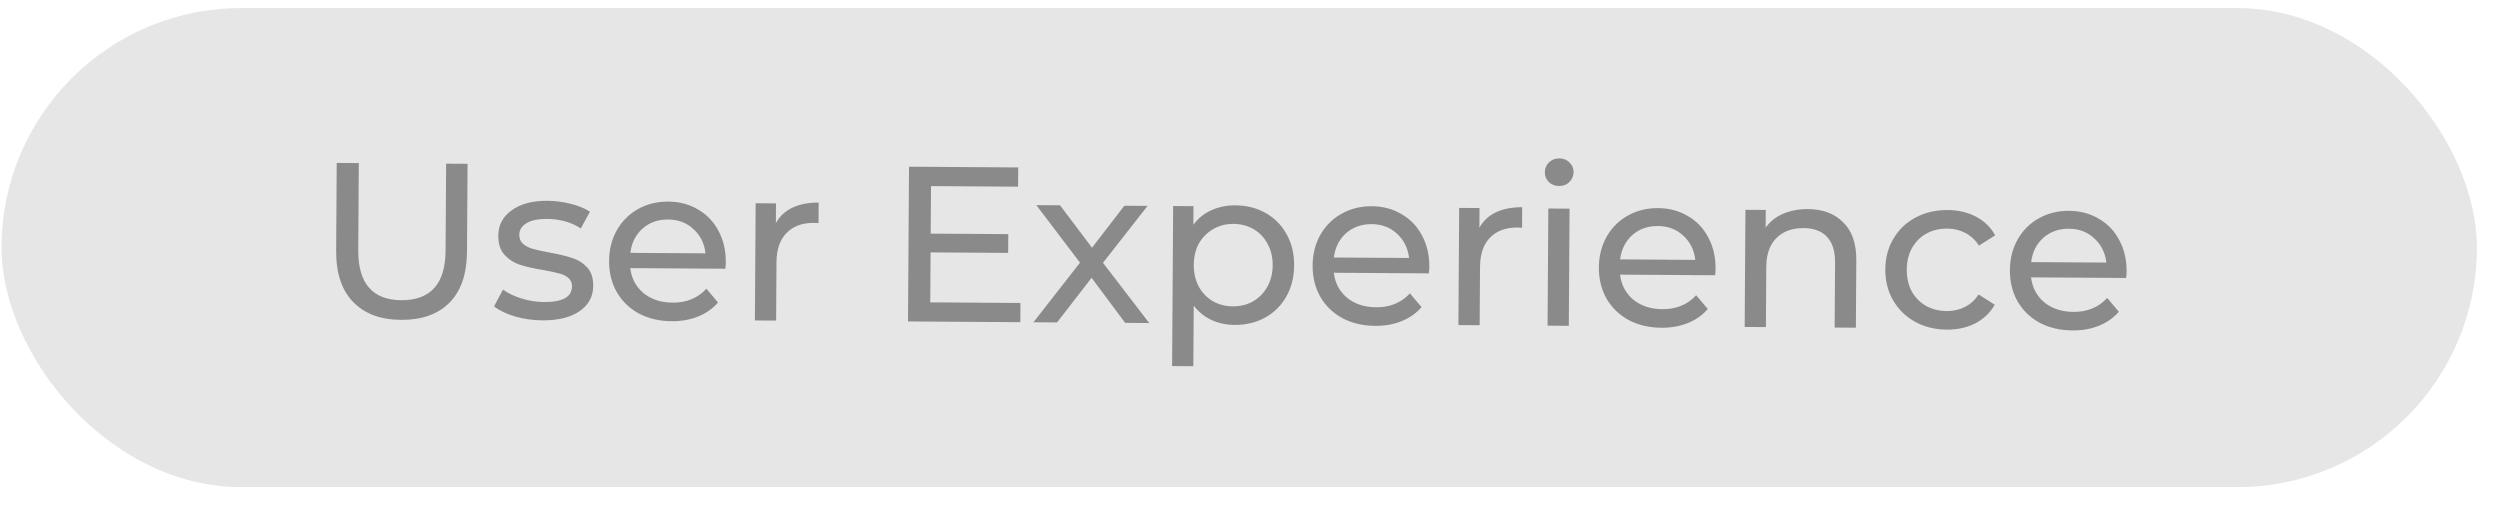 <svg width="69" height="14" viewBox="0 0 69 14" fill="none" xmlns="http://www.w3.org/2000/svg">
<rect x="0.042" y="0.223" width="68.321" height="13.221" rx="6.61" fill="#9D9D9D" fill-opacity="0.25"/>
<path d="M11.071 8.828C10.502 8.825 10.059 8.659 9.744 8.332C9.429 8.004 9.274 7.535 9.278 6.925L9.293 4.497L9.903 4.501L9.888 6.905C9.882 7.82 10.28 8.28 11.081 8.286C11.471 8.288 11.771 8.178 11.98 7.956C12.189 7.729 12.295 7.384 12.298 6.921L12.313 4.517L12.905 4.521L12.889 6.949C12.885 7.563 12.724 8.032 12.404 8.355C12.085 8.675 11.641 8.832 11.071 8.828ZM14.97 8.842C14.706 8.84 14.452 8.804 14.208 8.733C13.964 8.658 13.774 8.566 13.636 8.455L13.883 7.993C14.025 8.095 14.197 8.178 14.4 8.24C14.603 8.303 14.809 8.335 15.016 8.336C15.528 8.339 15.786 8.195 15.787 7.902C15.788 7.804 15.754 7.727 15.685 7.669C15.617 7.612 15.529 7.57 15.424 7.545C15.322 7.516 15.176 7.485 14.985 7.451C14.725 7.409 14.512 7.36 14.345 7.306C14.183 7.252 14.043 7.162 13.926 7.035C13.809 6.908 13.751 6.731 13.753 6.503C13.755 6.21 13.878 5.977 14.123 5.804C14.368 5.627 14.697 5.539 15.107 5.542C15.323 5.543 15.538 5.571 15.754 5.626C15.969 5.68 16.145 5.752 16.283 5.843L16.03 6.305C15.767 6.132 15.456 6.045 15.098 6.042C14.85 6.041 14.66 6.08 14.53 6.161C14.399 6.241 14.333 6.348 14.332 6.483C14.332 6.588 14.368 6.672 14.441 6.734C14.513 6.795 14.603 6.84 14.708 6.87C14.818 6.899 14.97 6.932 15.165 6.97C15.425 7.017 15.634 7.067 15.793 7.121C15.955 7.171 16.093 7.257 16.206 7.38C16.319 7.502 16.375 7.674 16.373 7.893C16.371 8.186 16.244 8.419 15.991 8.592C15.741 8.762 15.401 8.845 14.97 8.842ZM20.032 7.24C20.032 7.285 20.027 7.344 20.019 7.417L17.395 7.4C17.43 7.685 17.553 7.915 17.763 8.092C17.977 8.264 18.243 8.351 18.561 8.353C18.947 8.356 19.259 8.228 19.497 7.969L19.817 8.349C19.67 8.519 19.486 8.648 19.266 8.736C19.05 8.824 18.807 8.867 18.539 8.866C18.197 8.863 17.895 8.792 17.631 8.652C17.368 8.508 17.164 8.309 17.019 8.056C16.878 7.803 16.809 7.518 16.811 7.201C16.813 6.887 16.884 6.605 17.024 6.354C17.168 6.103 17.362 5.909 17.607 5.772C17.856 5.631 18.135 5.562 18.444 5.564C18.753 5.566 19.028 5.639 19.267 5.783C19.51 5.923 19.698 6.119 19.83 6.372C19.967 6.626 20.034 6.915 20.032 7.24ZM18.441 6.058C18.161 6.056 17.924 6.14 17.732 6.31C17.544 6.479 17.432 6.702 17.398 6.979L19.472 6.992C19.442 6.72 19.331 6.497 19.141 6.325C18.955 6.149 18.722 6.06 18.441 6.058ZM21.414 6.157C21.517 5.971 21.668 5.829 21.868 5.733C22.068 5.637 22.31 5.59 22.595 5.591L22.591 6.159C22.559 6.155 22.514 6.152 22.457 6.152C22.14 6.15 21.889 6.244 21.705 6.434C21.525 6.62 21.433 6.887 21.431 7.237L21.421 8.848L20.835 8.844L20.856 5.61L21.417 5.614L21.414 6.157ZM28.164 8.362L28.161 8.892L25.061 8.872L25.089 4.601L28.103 4.621L28.099 5.152L25.696 5.136L25.687 6.448L27.829 6.462L27.825 6.98L25.684 6.966L25.675 8.345L28.164 8.362ZM31.054 8.911L30.128 7.667L29.175 8.899L28.522 8.895L29.808 7.25L28.604 5.662L29.257 5.666L30.14 6.837L31.032 5.678L31.673 5.682L30.442 7.254L31.719 8.916L31.054 8.911ZM34.094 5.667C34.407 5.669 34.687 5.74 34.934 5.88C35.181 6.02 35.373 6.215 35.51 6.464C35.651 6.713 35.72 7 35.718 7.325C35.716 7.651 35.643 7.939 35.499 8.19C35.359 8.437 35.164 8.629 34.916 8.766C34.666 8.903 34.385 8.97 34.072 8.968C33.84 8.966 33.627 8.92 33.432 8.829C33.242 8.739 33.08 8.607 32.947 8.436L32.936 10.107L32.35 10.104L32.379 5.686L32.94 5.69L32.937 6.203C33.068 6.025 33.234 5.891 33.434 5.803C33.634 5.711 33.854 5.666 34.094 5.667ZM34.027 8.455C34.234 8.456 34.419 8.411 34.583 8.318C34.75 8.222 34.881 8.089 34.976 7.918C35.075 7.744 35.125 7.545 35.126 7.321C35.128 7.098 35.08 6.9 34.984 6.729C34.891 6.553 34.762 6.418 34.596 6.323C34.434 6.229 34.249 6.181 34.041 6.179C33.838 6.178 33.653 6.226 33.485 6.322C33.322 6.415 33.191 6.546 33.092 6.716C32.998 6.886 32.95 7.083 32.948 7.307C32.947 7.531 32.992 7.73 33.084 7.906C33.177 8.077 33.306 8.212 33.472 8.311C33.639 8.406 33.823 8.454 34.027 8.455ZM39.45 7.368C39.449 7.413 39.445 7.472 39.436 7.545L36.813 7.528C36.847 7.813 36.97 8.043 37.18 8.22C37.395 8.392 37.661 8.479 37.978 8.481C38.364 8.484 38.676 8.356 38.914 8.097L39.235 8.477C39.087 8.647 38.904 8.776 38.683 8.864C38.467 8.952 38.225 8.995 37.956 8.994C37.615 8.991 37.312 8.92 37.049 8.78C36.785 8.636 36.581 8.437 36.436 8.184C36.296 7.931 36.226 7.646 36.228 7.329C36.23 7.015 36.301 6.733 36.441 6.482C36.585 6.231 36.78 6.037 37.025 5.9C37.274 5.759 37.553 5.69 37.862 5.692C38.171 5.694 38.445 5.767 38.684 5.911C38.927 6.051 39.115 6.247 39.248 6.5C39.384 6.754 39.452 7.043 39.45 7.368ZM37.859 6.186C37.578 6.184 37.342 6.268 37.149 6.438C36.961 6.607 36.85 6.83 36.815 7.107L38.89 7.12C38.859 6.848 38.749 6.625 38.559 6.453C38.373 6.277 38.139 6.188 37.859 6.186ZM40.831 6.285C40.934 6.099 41.086 5.957 41.285 5.861C41.485 5.765 41.728 5.718 42.012 5.719L42.009 6.287C41.976 6.283 41.931 6.28 41.875 6.28C41.557 6.278 41.307 6.372 41.122 6.562C40.942 6.748 40.851 7.015 40.849 7.365L40.838 8.976L40.252 8.972L40.273 5.738L40.835 5.742L40.831 6.285ZM42.734 5.755L43.32 5.759L43.299 8.992L42.713 8.988L42.734 5.755ZM43.031 5.134C42.917 5.134 42.822 5.096 42.745 5.023C42.672 4.949 42.636 4.859 42.637 4.753C42.638 4.648 42.675 4.558 42.748 4.486C42.826 4.409 42.922 4.371 43.036 4.372C43.15 4.372 43.243 4.41 43.316 4.483C43.393 4.553 43.431 4.641 43.43 4.746C43.429 4.856 43.39 4.95 43.312 5.026C43.239 5.099 43.145 5.135 43.031 5.134ZM47.35 7.42C47.35 7.465 47.345 7.524 47.337 7.597L44.713 7.58C44.748 7.865 44.87 8.095 45.081 8.272C45.295 8.444 45.561 8.531 45.878 8.533C46.265 8.536 46.577 8.408 46.814 8.149L47.135 8.529C46.988 8.699 46.804 8.828 46.584 8.916C46.368 9.004 46.125 9.047 45.857 9.046C45.515 9.043 45.213 8.972 44.949 8.832C44.686 8.688 44.481 8.489 44.337 8.236C44.196 7.983 44.127 7.698 44.129 7.381C44.131 7.068 44.202 6.785 44.342 6.534C44.486 6.283 44.68 6.089 44.925 5.952C45.174 5.811 45.453 5.742 45.762 5.744C46.071 5.746 46.346 5.819 46.584 5.963C46.828 6.103 47.016 6.3 47.148 6.553C47.285 6.806 47.352 7.095 47.35 7.42ZM45.759 6.238C45.478 6.237 45.242 6.32 45.05 6.49C44.861 6.66 44.75 6.883 44.716 7.159L46.79 7.173C46.76 6.9 46.649 6.677 46.459 6.505C46.273 6.329 46.04 6.24 45.759 6.238ZM49.901 5.771C50.312 5.774 50.636 5.896 50.874 6.138C51.117 6.375 51.237 6.724 51.234 7.184L51.222 9.044L50.636 9.041L50.648 7.247C50.65 6.934 50.576 6.697 50.426 6.538C50.277 6.378 50.062 6.297 49.781 6.295C49.464 6.293 49.213 6.385 49.029 6.571C48.845 6.753 48.752 7.017 48.749 7.362L48.739 9.028L48.153 9.024L48.174 5.791L48.735 5.794L48.732 6.282C48.851 6.116 49.011 5.989 49.21 5.901C49.414 5.813 49.644 5.77 49.901 5.771ZM53.733 9.098C53.403 9.095 53.109 9.022 52.849 8.878C52.594 8.734 52.394 8.538 52.249 8.288C52.104 8.035 52.033 7.75 52.035 7.433C52.037 7.116 52.112 6.833 52.26 6.586C52.408 6.335 52.611 6.141 52.868 6.005C53.129 5.864 53.425 5.795 53.754 5.797C54.047 5.799 54.307 5.859 54.534 5.979C54.765 6.098 54.943 6.27 55.067 6.495L54.62 6.779C54.52 6.624 54.394 6.507 54.244 6.429C54.094 6.35 53.928 6.311 53.745 6.309C53.533 6.308 53.342 6.353 53.17 6.446C53.003 6.538 52.87 6.672 52.771 6.846C52.676 7.016 52.628 7.213 52.627 7.437C52.625 7.665 52.671 7.866 52.763 8.042C52.86 8.213 52.991 8.346 53.157 8.441C53.328 8.536 53.518 8.584 53.73 8.585C53.913 8.586 54.08 8.549 54.231 8.472C54.382 8.396 54.509 8.281 54.611 8.127L55.055 8.411C54.928 8.634 54.747 8.805 54.515 8.926C54.286 9.042 54.026 9.099 53.733 9.098ZM58.694 7.495C58.694 7.54 58.689 7.599 58.681 7.672L56.057 7.655C56.092 7.94 56.215 8.17 56.425 8.347C56.639 8.519 56.905 8.606 57.223 8.608C57.609 8.611 57.921 8.482 58.159 8.224L58.48 8.604C58.332 8.774 58.148 8.903 57.928 8.991C57.712 9.079 57.469 9.122 57.201 9.12C56.859 9.118 56.557 9.047 56.293 8.907C56.03 8.763 55.826 8.564 55.681 8.311C55.54 8.058 55.471 7.773 55.473 7.456C55.475 7.142 55.546 6.86 55.686 6.609C55.83 6.358 56.024 6.164 56.269 6.027C56.518 5.886 56.797 5.817 57.106 5.819C57.416 5.821 57.69 5.894 57.929 6.038C58.172 6.178 58.36 6.374 58.492 6.627C58.629 6.88 58.696 7.17 58.694 7.495ZM57.103 6.313C56.823 6.311 56.586 6.395 56.394 6.565C56.206 6.734 56.094 6.957 56.06 7.234L58.135 7.247C58.104 6.975 57.993 6.752 57.803 6.58C57.617 6.404 57.384 6.315 57.103 6.313Z" fill="#8A8A8A"/>
</svg>
